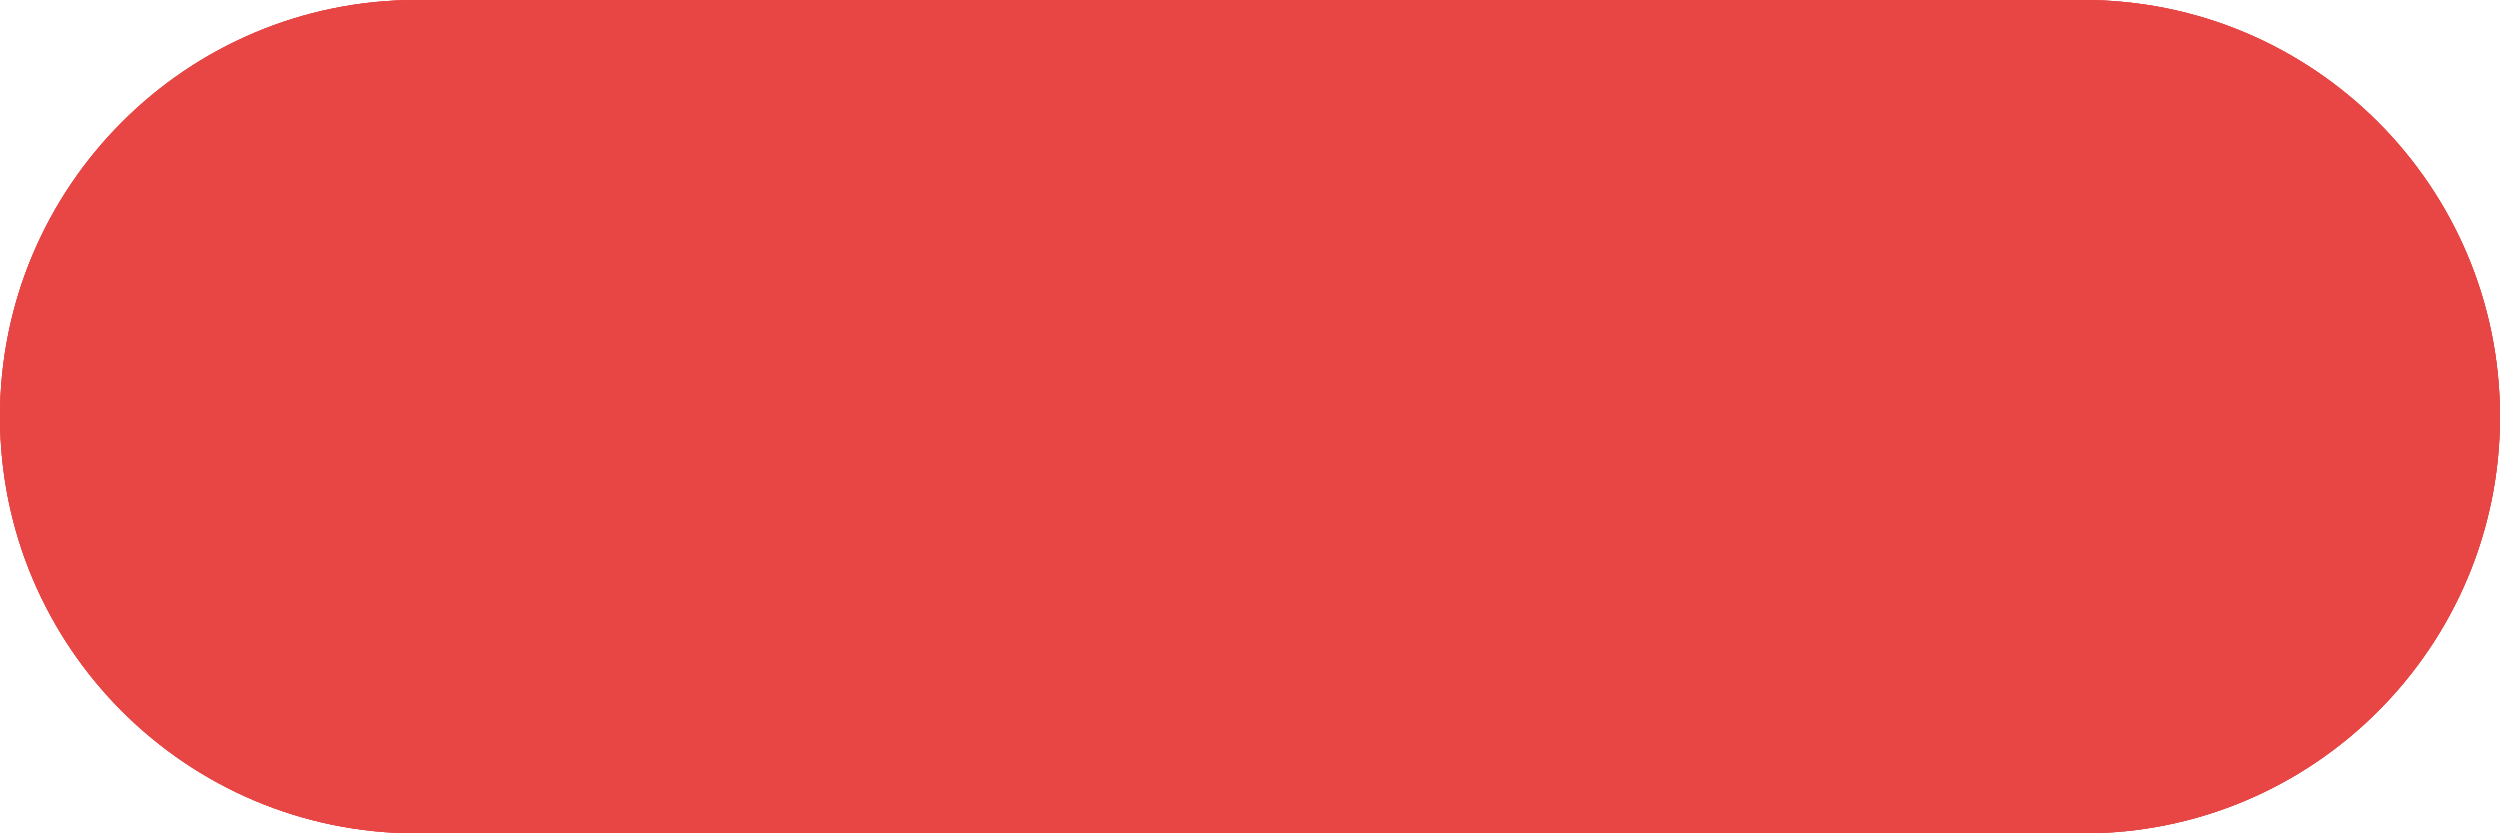 <svg width="120" height="40" viewBox="0 0 120 40" fill="none" xmlns="http://www.w3.org/2000/svg" xmlns:xlink="http://www.w3.org/1999/xlink">
<g filter="url(#filter8_134)">
<path d="M0,20C0,8.954 8.954,0 20,0L100,0C111.046,0 120,8.954 120,20L120,20C120,31.046 111.046,40 100,40L20,40C8.954,40 0,31.046 0,20L0,20Z" fill="#E84644"/>
<path d="M0,20C0,8.954 8.954,0 20,0L100,0C111.046,0 120,8.954 120,20L120,20C120,31.046 111.046,40 100,40L20,40C8.954,40 0,31.046 0,20L0,20Z" fill="#E84644"/>
<path d="M0,20C0,8.954 8.954,0 20,0L100,0C111.046,0 120,8.954 120,20L120,20C120,31.046 111.046,40 100,40L20,40C8.954,40 0,31.046 0,20L0,20Z" fill="#E84644"/>
</g>
<defs>
<filter id="filter8_134" x="-50" y="-50" width="160" height="120" filterUnits="userSpaceOnUse" color-interpolation-filters="sRGB">
<feFlood flood-opacity="0" result="BackgroundImageFix"/>
<feBlend mode="normal" in="SourceGraphic" in2="BackgroundImageFix" result="shape"/>
<feGaussianBlur stdDeviation="25" result="0foregroundblur"/>
</filter>
</defs>
</svg>
